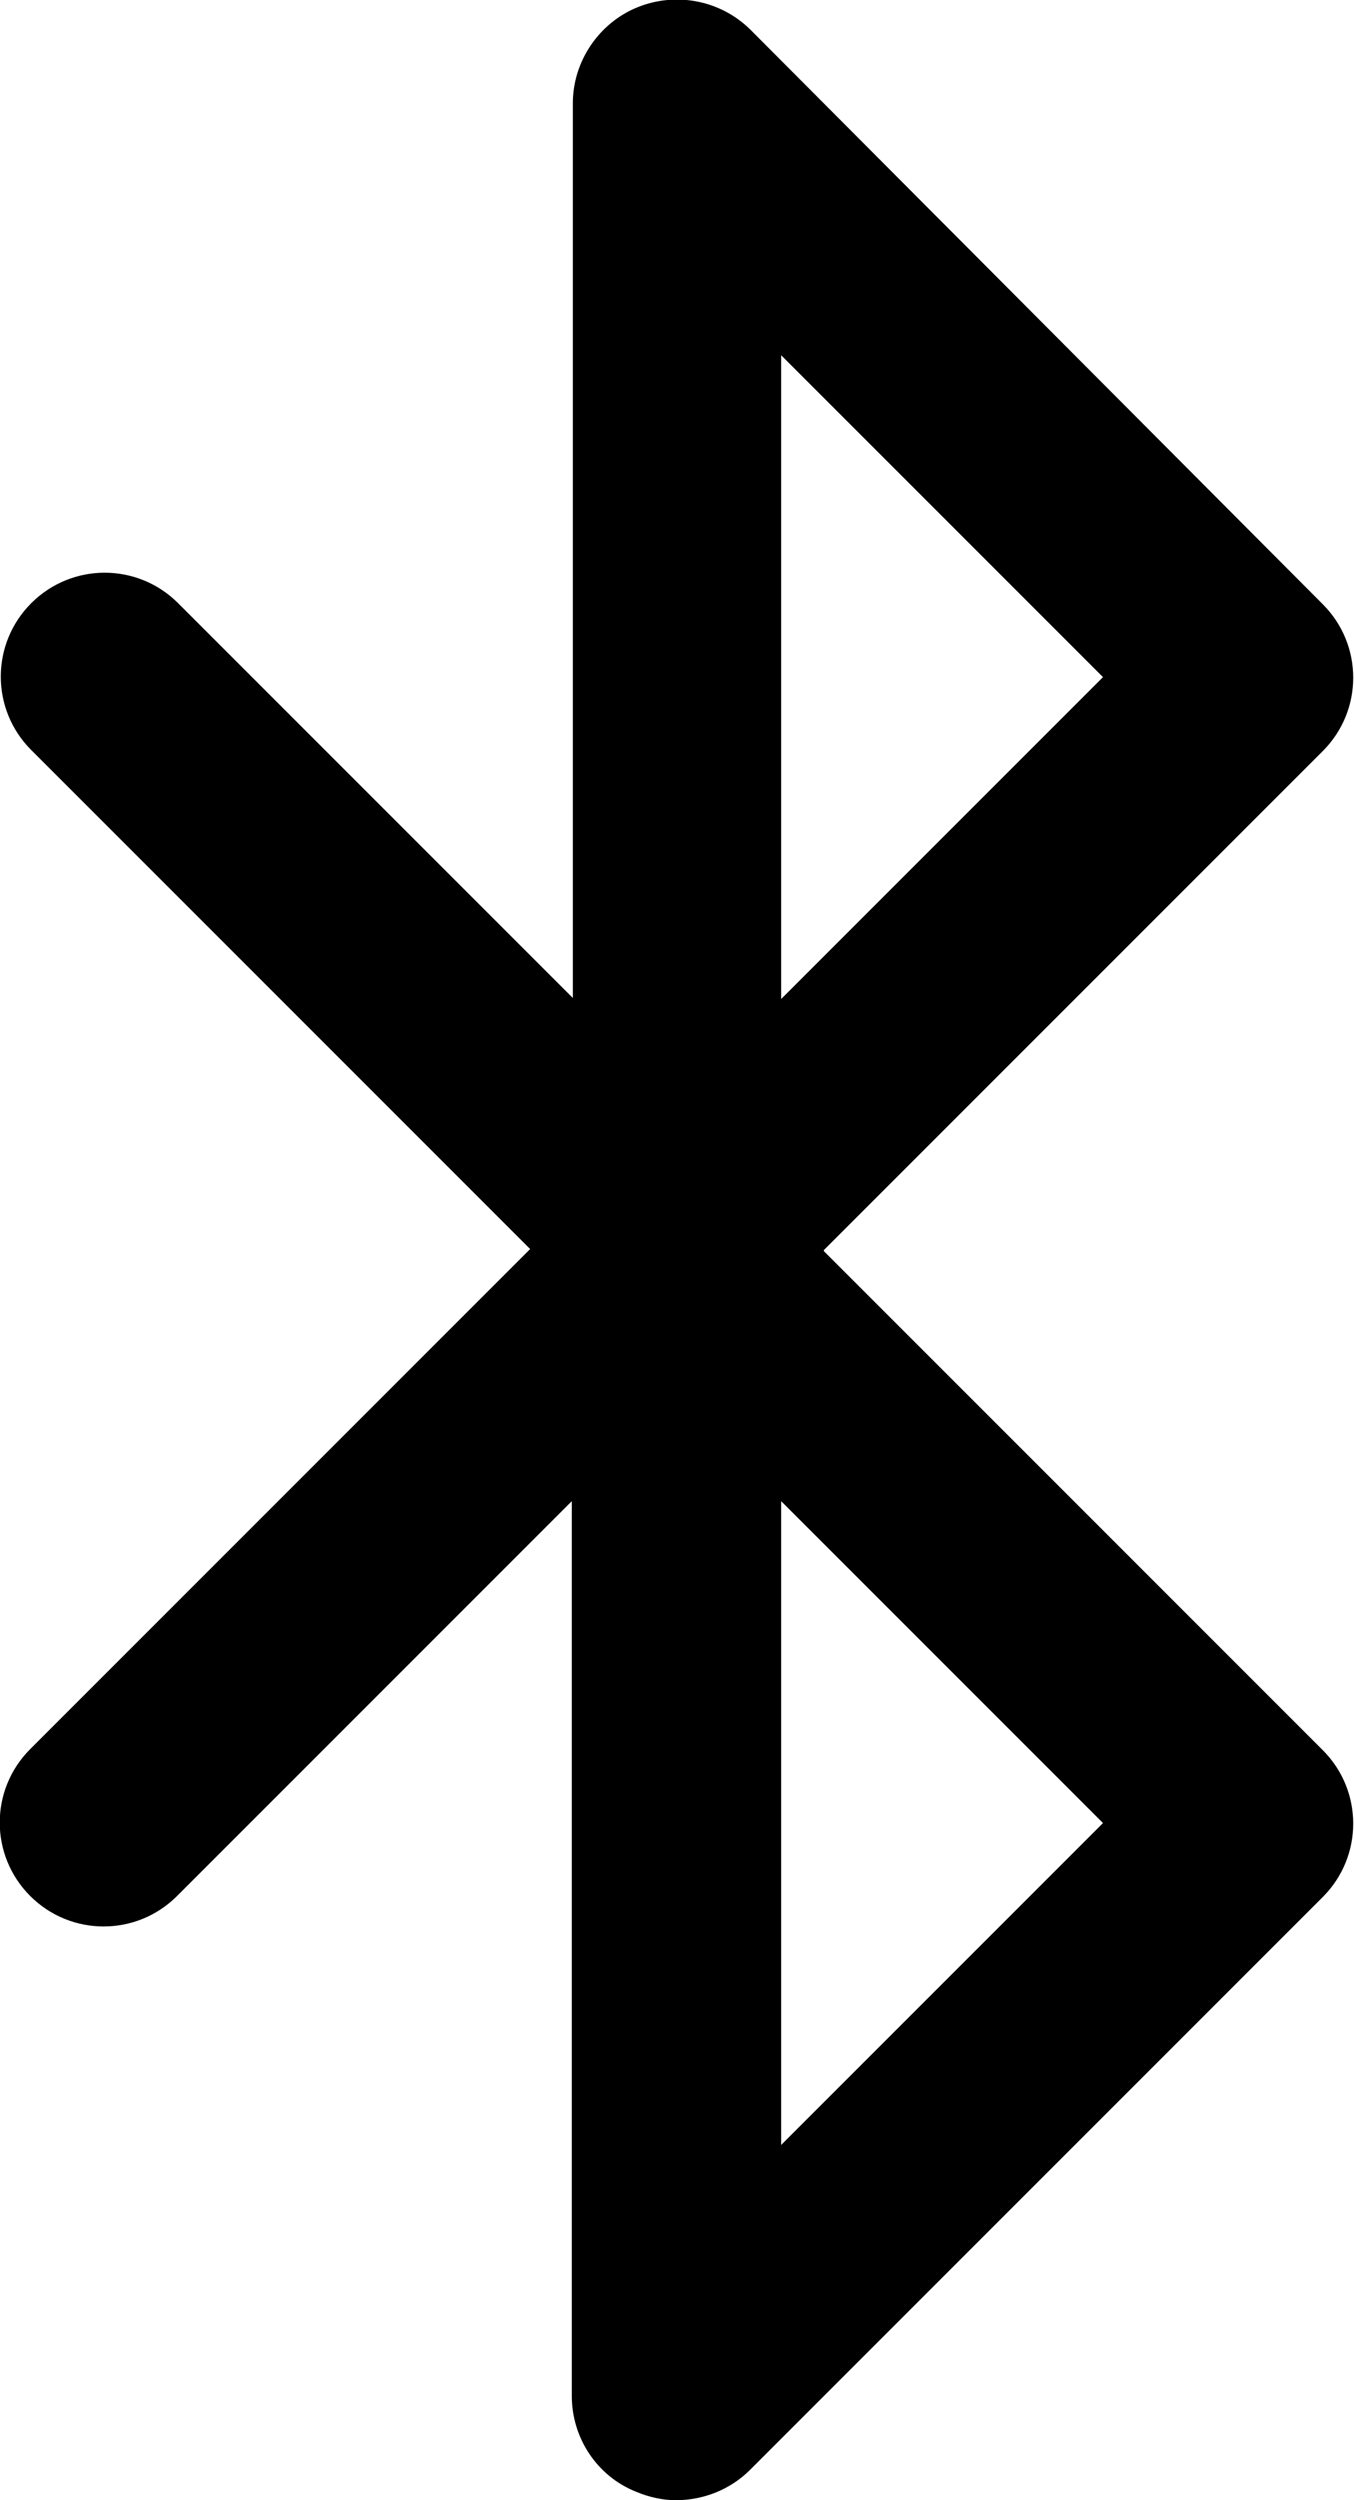 <?xml version="1.0" encoding="UTF-8"?>
<svg id="Layer_1" data-name="Layer 1" xmlns="http://www.w3.org/2000/svg" viewBox="0 0 13 24">
  <path d="m7.91,12l4.79-4.79c.39-.39.39-1.02,0-1.41L7.21.29c-.29-.29-.72-.37-1.09-.22-.37.15-.62.52-.62.92v8.59l-3.79-3.79c-.39-.39-1.02-.39-1.41,0s-.39,1.02,0,1.41l4.79,4.79L.29,16.79c-.39.39-.39,1.02,0,1.41s1.02.39,1.41,0l3.79-3.79v8.59c0,.4.24.77.62.92.12.05.25.08.38.08.26,0,.52-.1.71-.29l5.5-5.5c.39-.39.39-1.02,0-1.41l-4.79-4.79Zm-.41-8.59l3.09,3.09-3.09,3.09V3.41Zm0,17.17v-6.17l3.09,3.09-3.09,3.09Z"/>
</svg>